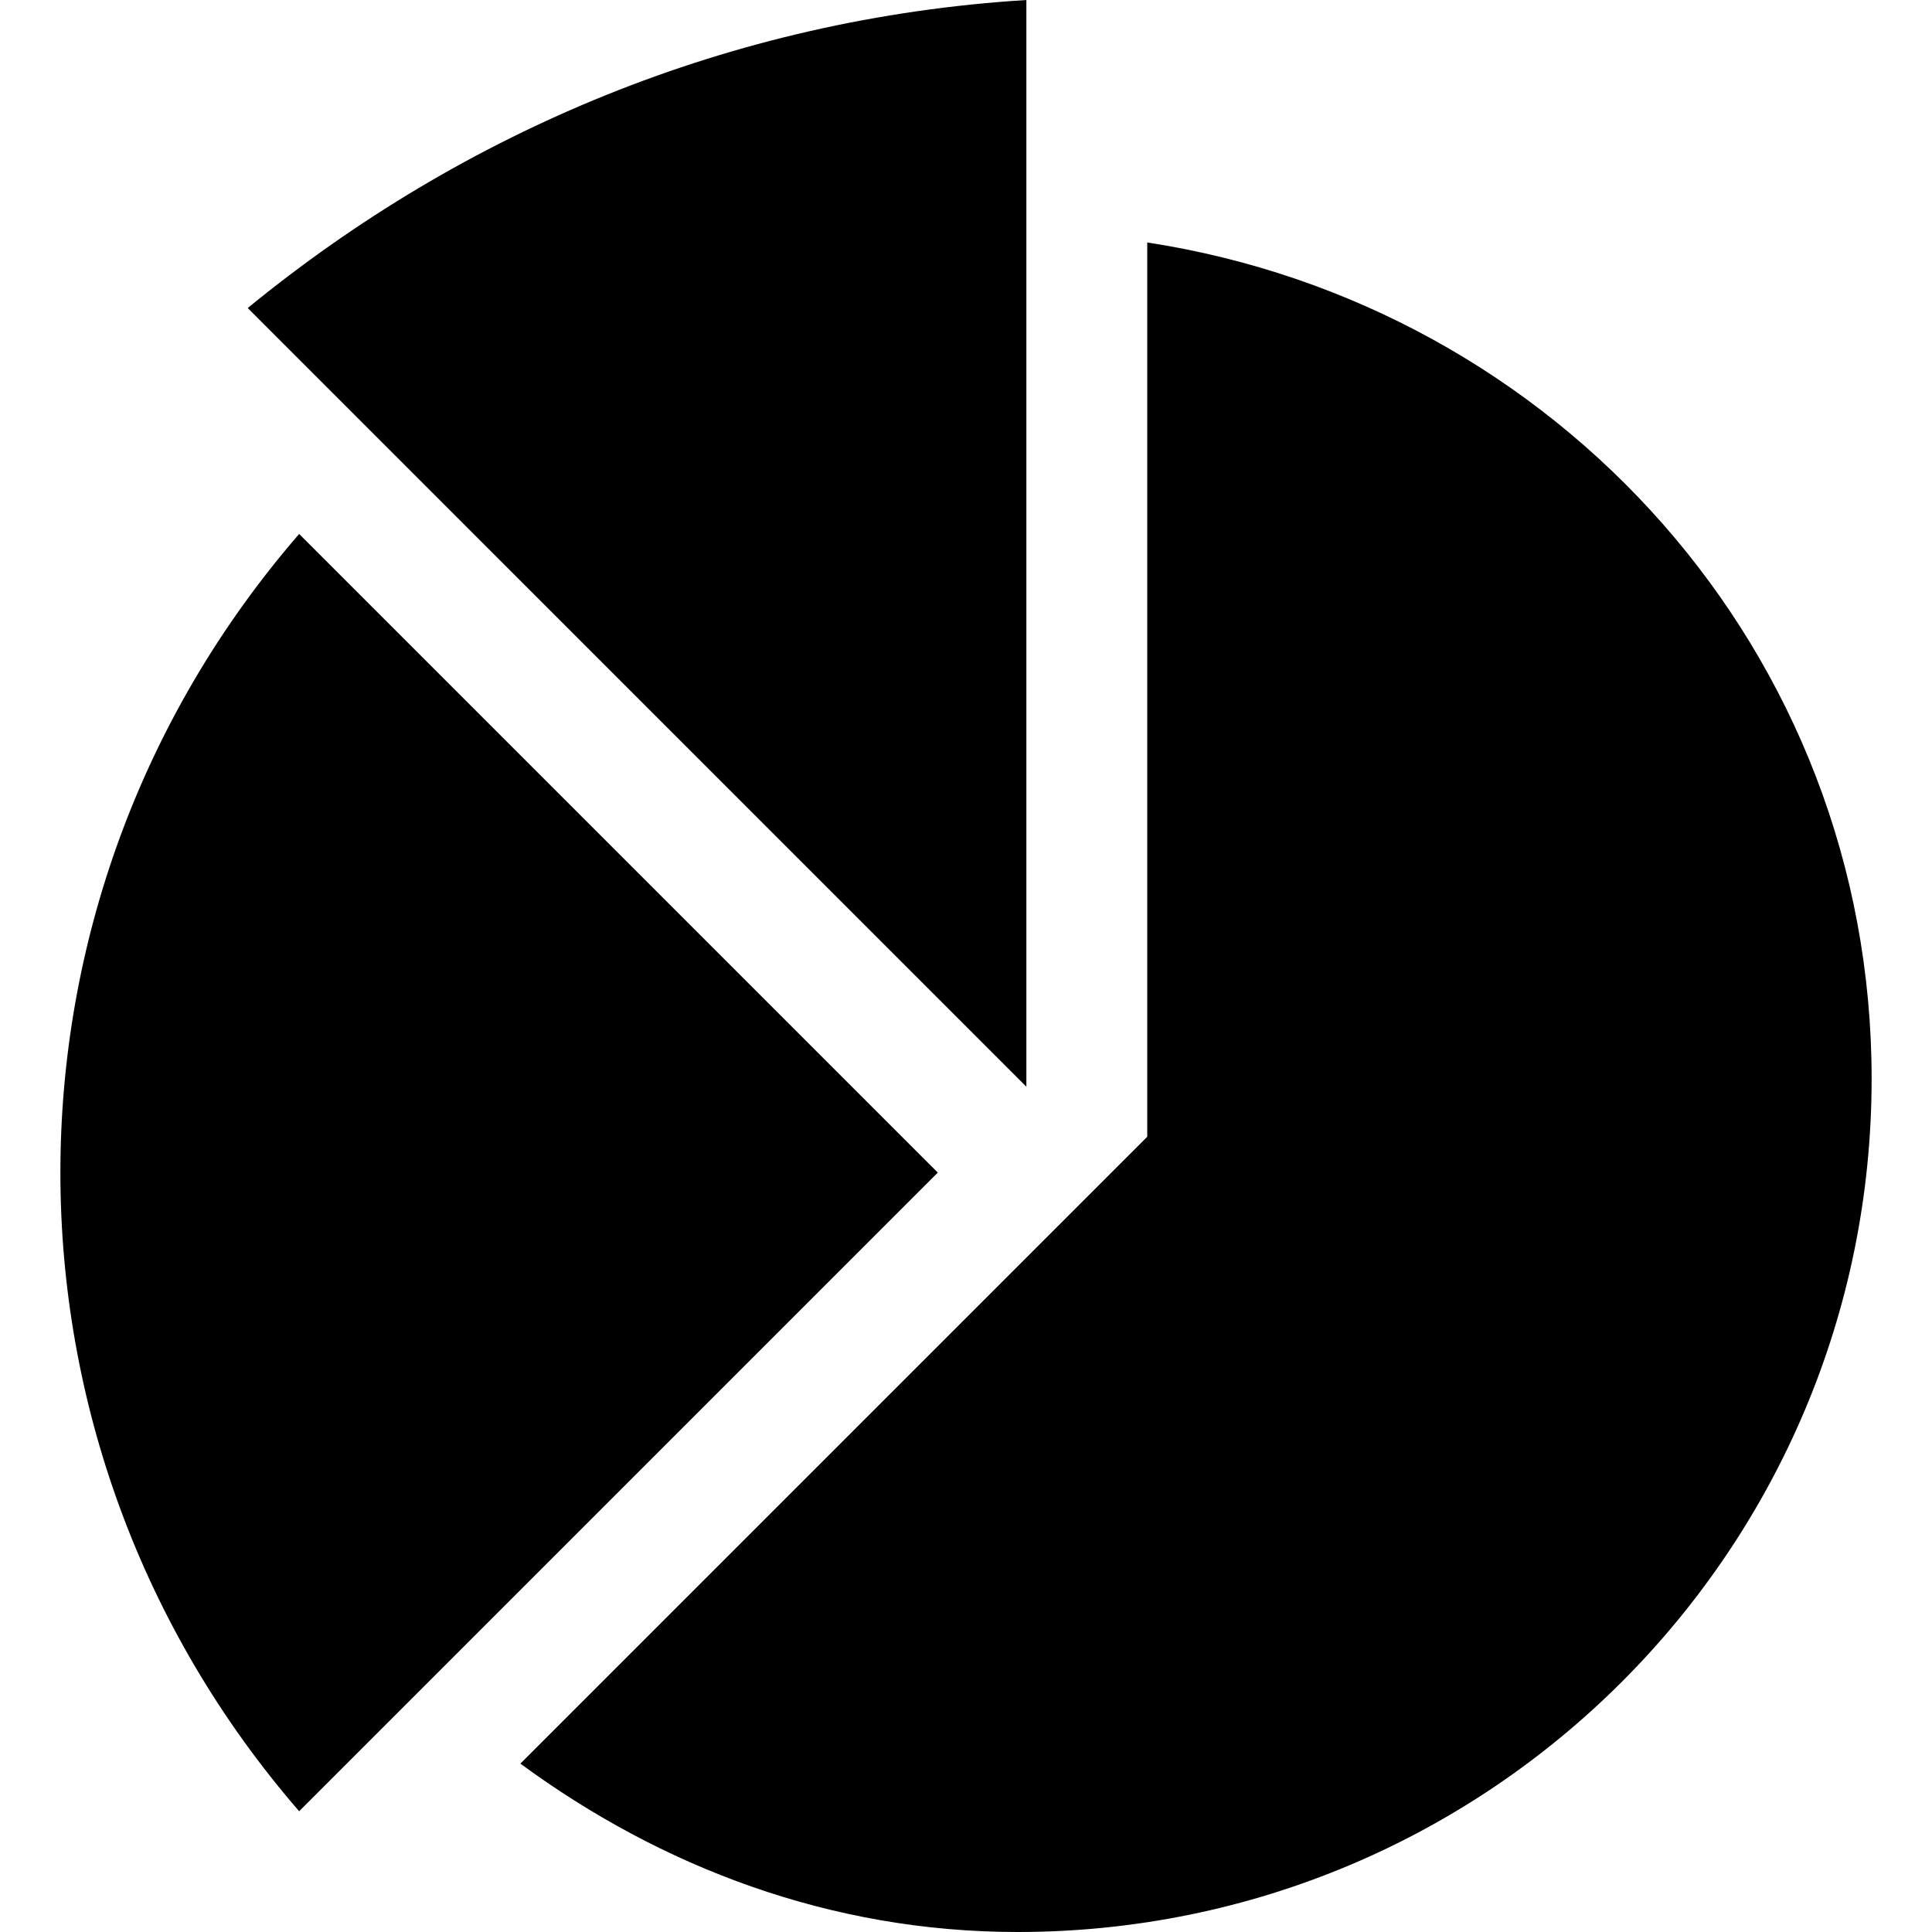 <svg xmlns="http://www.w3.org/2000/svg" class="ijs-icon__svg" width="200" height="200" viewBox="0 0 30 32"><path d="M14.533 19.422l-10.578-10.578c-5.273 6.086-5.273 15.070 0 21.156l10.578-10.578zM16 18v-18c-4.906 0.305-9.328 2.18-12.897 5.102l12.897 12.898zM18.002 4.016v14.812l-10.383 10.383c2.328 1.711 5.133 2.789 8.235 2.789 7.818 0 14.146-6.328 14.146-14.133 0-7.078-5.227-12.812-11.998-13.851z"></path></svg>